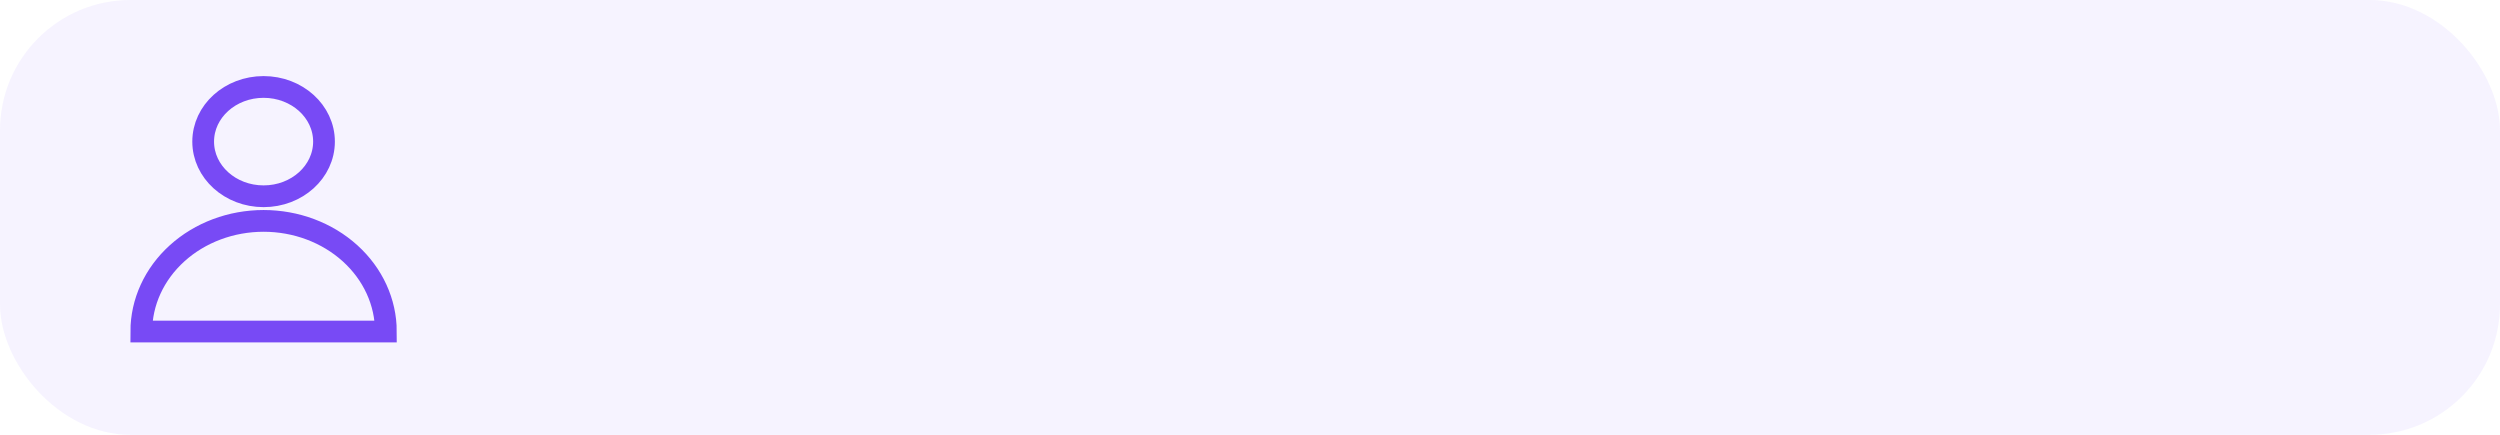 <svg width="230" height="40" viewBox="0 0 230 40" fill="none" xmlns="http://www.w3.org/2000/svg">
<path d="M24.25 18.056C27.32 18.056 29.808 15.805 29.808 13.028C29.808 10.251 27.32 8 24.25 8C21.181 8 18.692 10.251 18.692 13.028C18.692 15.805 21.181 18.056 24.25 18.056Z" stroke="#784AF4" stroke-width="2"/>
<path d="M35.5 30.5C35.5 27.801 34.315 25.212 32.205 23.303C30.095 21.394 27.234 20.322 24.25 20.322C21.266 20.322 18.405 21.394 16.295 23.303C14.185 25.212 13 27.801 13 30.5H35.5Z" stroke="#784AF4" stroke-width="2"/>
<rect width="230" height="40" rx="12" fill="#784AF4" fill-opacity="0.07"/>
</svg>
